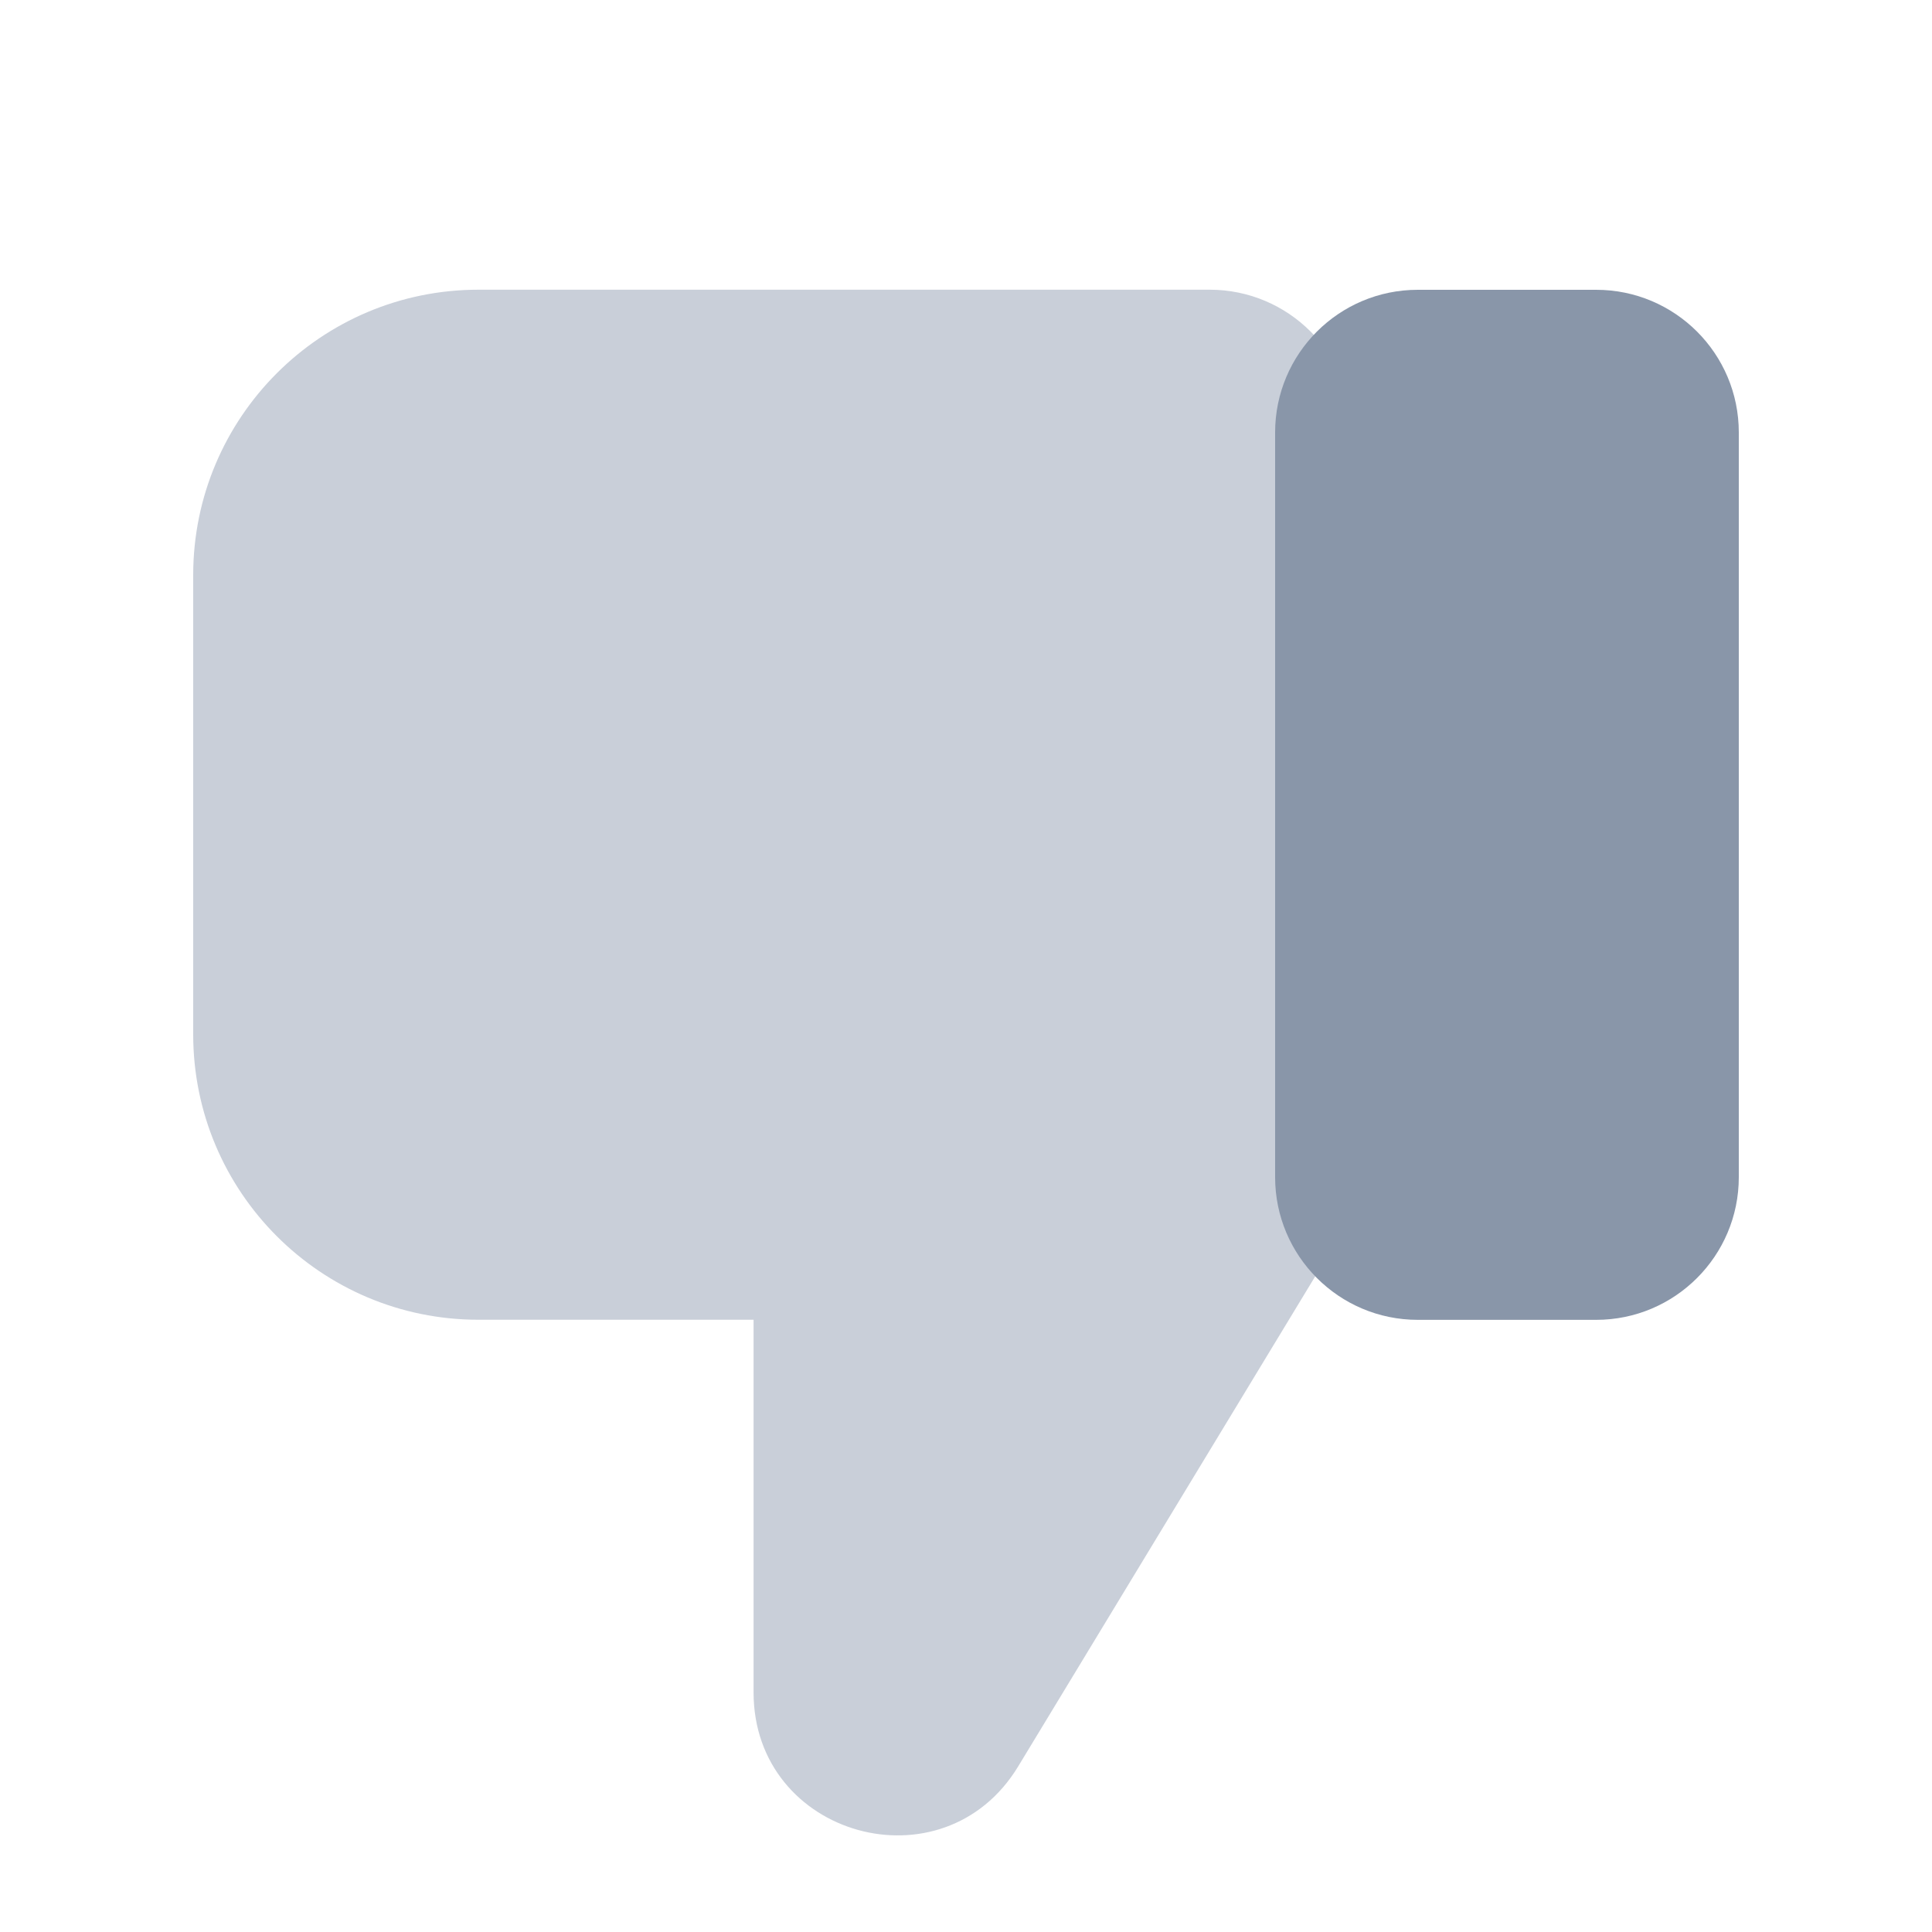<svg width="20" height="20" viewBox="0 0 20 20" fill="none" xmlns="http://www.w3.org/2000/svg">
<path d="M10.54 18.286C9.765 19.564 7.801 19.015 7.801 17.52L7.801 13.662L4.953 13.662C3.322 13.662 2 12.339 2 10.708L2 5.953C2 4.322 3.322 2.999 4.953 2.999L12.523 2.999C13.338 2.999 14 3.661 14 4.477L14 12.185C14 12.523 13.886 12.832 13.695 13.081L10.54 18.286Z" fill="#C9CFD9"/>
<path d="M18 12.186C18 13.001 17.339 13.663 16.523 13.663L14.677 13.663C13.861 13.663 13.2 13.001 13.2 12.186L13.2 4.477C13.2 3.661 13.861 3 14.677 3L16.523 3C17.339 3 18 3.661 18 4.477L18 12.186Z" fill="#8996A9"/>
</svg>
